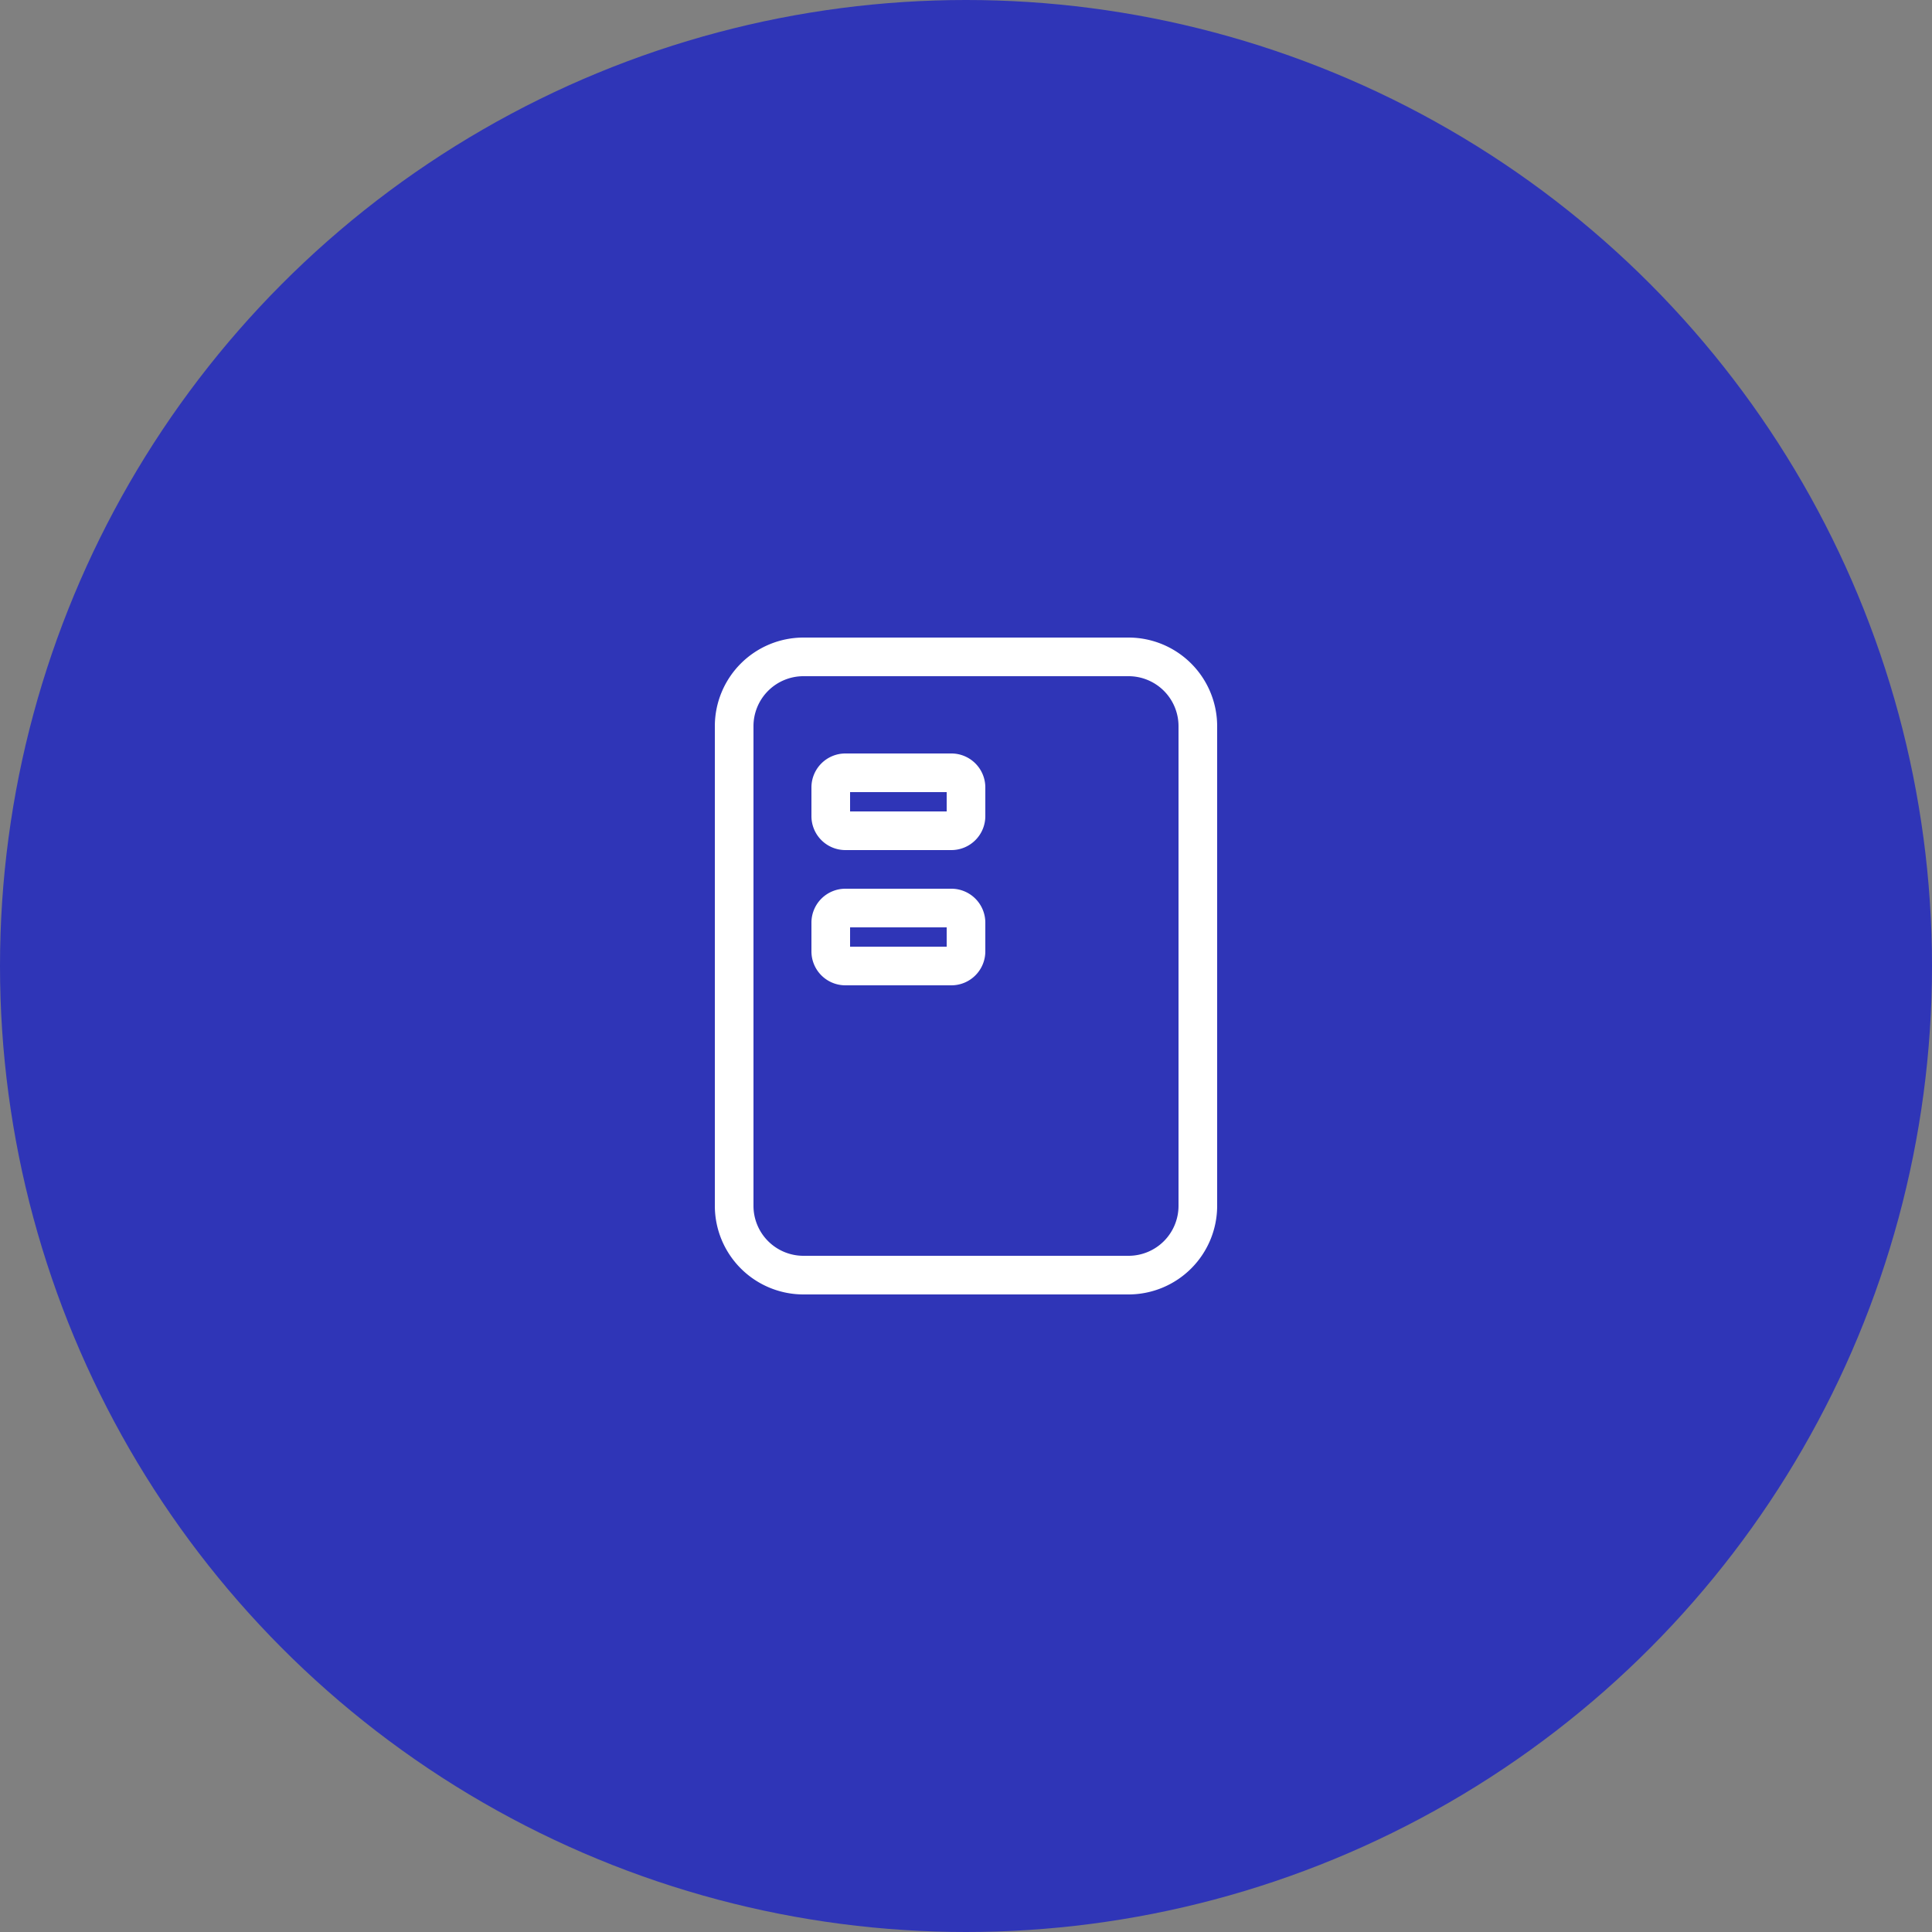 <svg xmlns="http://www.w3.org/2000/svg" width="100" height="100" viewBox="0 0 100 100">
  <rect x="0" y="0" width="100" height="100" fill="#808080" stroke="none"/>
  <g id="그룹_5307" data-name="그룹 5307" transform="translate(-1000 -1016)">
    <circle id="타원_232" data-name="타원 232" cx="50" cy="50" r="50" transform="translate(1000 1016)" fill="#2f35b7"/>
    <g id="그룹_5305" data-name="그룹 5305" transform="translate(-770.5 433)">
      <rect id="사각형_3913" data-name="사각형 3913" width="42" height="42" transform="translate(1799.5 612)" fill="none"/>
      <g id="그룹_5304" data-name="그룹 5304">
        <path id="패스_3067" data-name="패스 3067" d="M1828.915,650h-16.83a4.59,4.59,0,0,1-4.585-4.585v-24.83a4.59,4.59,0,0,1,4.585-4.585h16.83a4.59,4.59,0,0,1,4.585,4.585v24.83A4.59,4.59,0,0,1,1828.915,650Zm-16.83-32a2.587,2.587,0,0,0-2.585,2.585v24.83a2.587,2.587,0,0,0,2.585,2.585h16.83a2.587,2.587,0,0,0,2.585-2.585v-24.83a2.587,2.587,0,0,0-2.585-2.585Z" fill="#fff"/>
        <path id="패스_3068" data-name="패스 3068" d="M1819.745,627h-5.49a1.757,1.757,0,0,1-1.755-1.755v-1.49a1.757,1.757,0,0,1,1.755-1.755h5.49a1.757,1.757,0,0,1,1.755,1.755v1.49A1.757,1.757,0,0,1,1819.745,627Zm-5.245-2h5v-1h-5Z" fill="#fff"/>
        <path id="패스_3069" data-name="패스 3069" d="M1819.745,634h-5.49a1.757,1.757,0,0,1-1.755-1.755v-1.49a1.757,1.757,0,0,1,1.755-1.755h5.49a1.757,1.757,0,0,1,1.755,1.755v1.49A1.757,1.757,0,0,1,1819.745,634Zm-5.245-2h5v-1h-5Z" fill="#fff"/>
      </g>
    </g>
  </g>
</svg>

